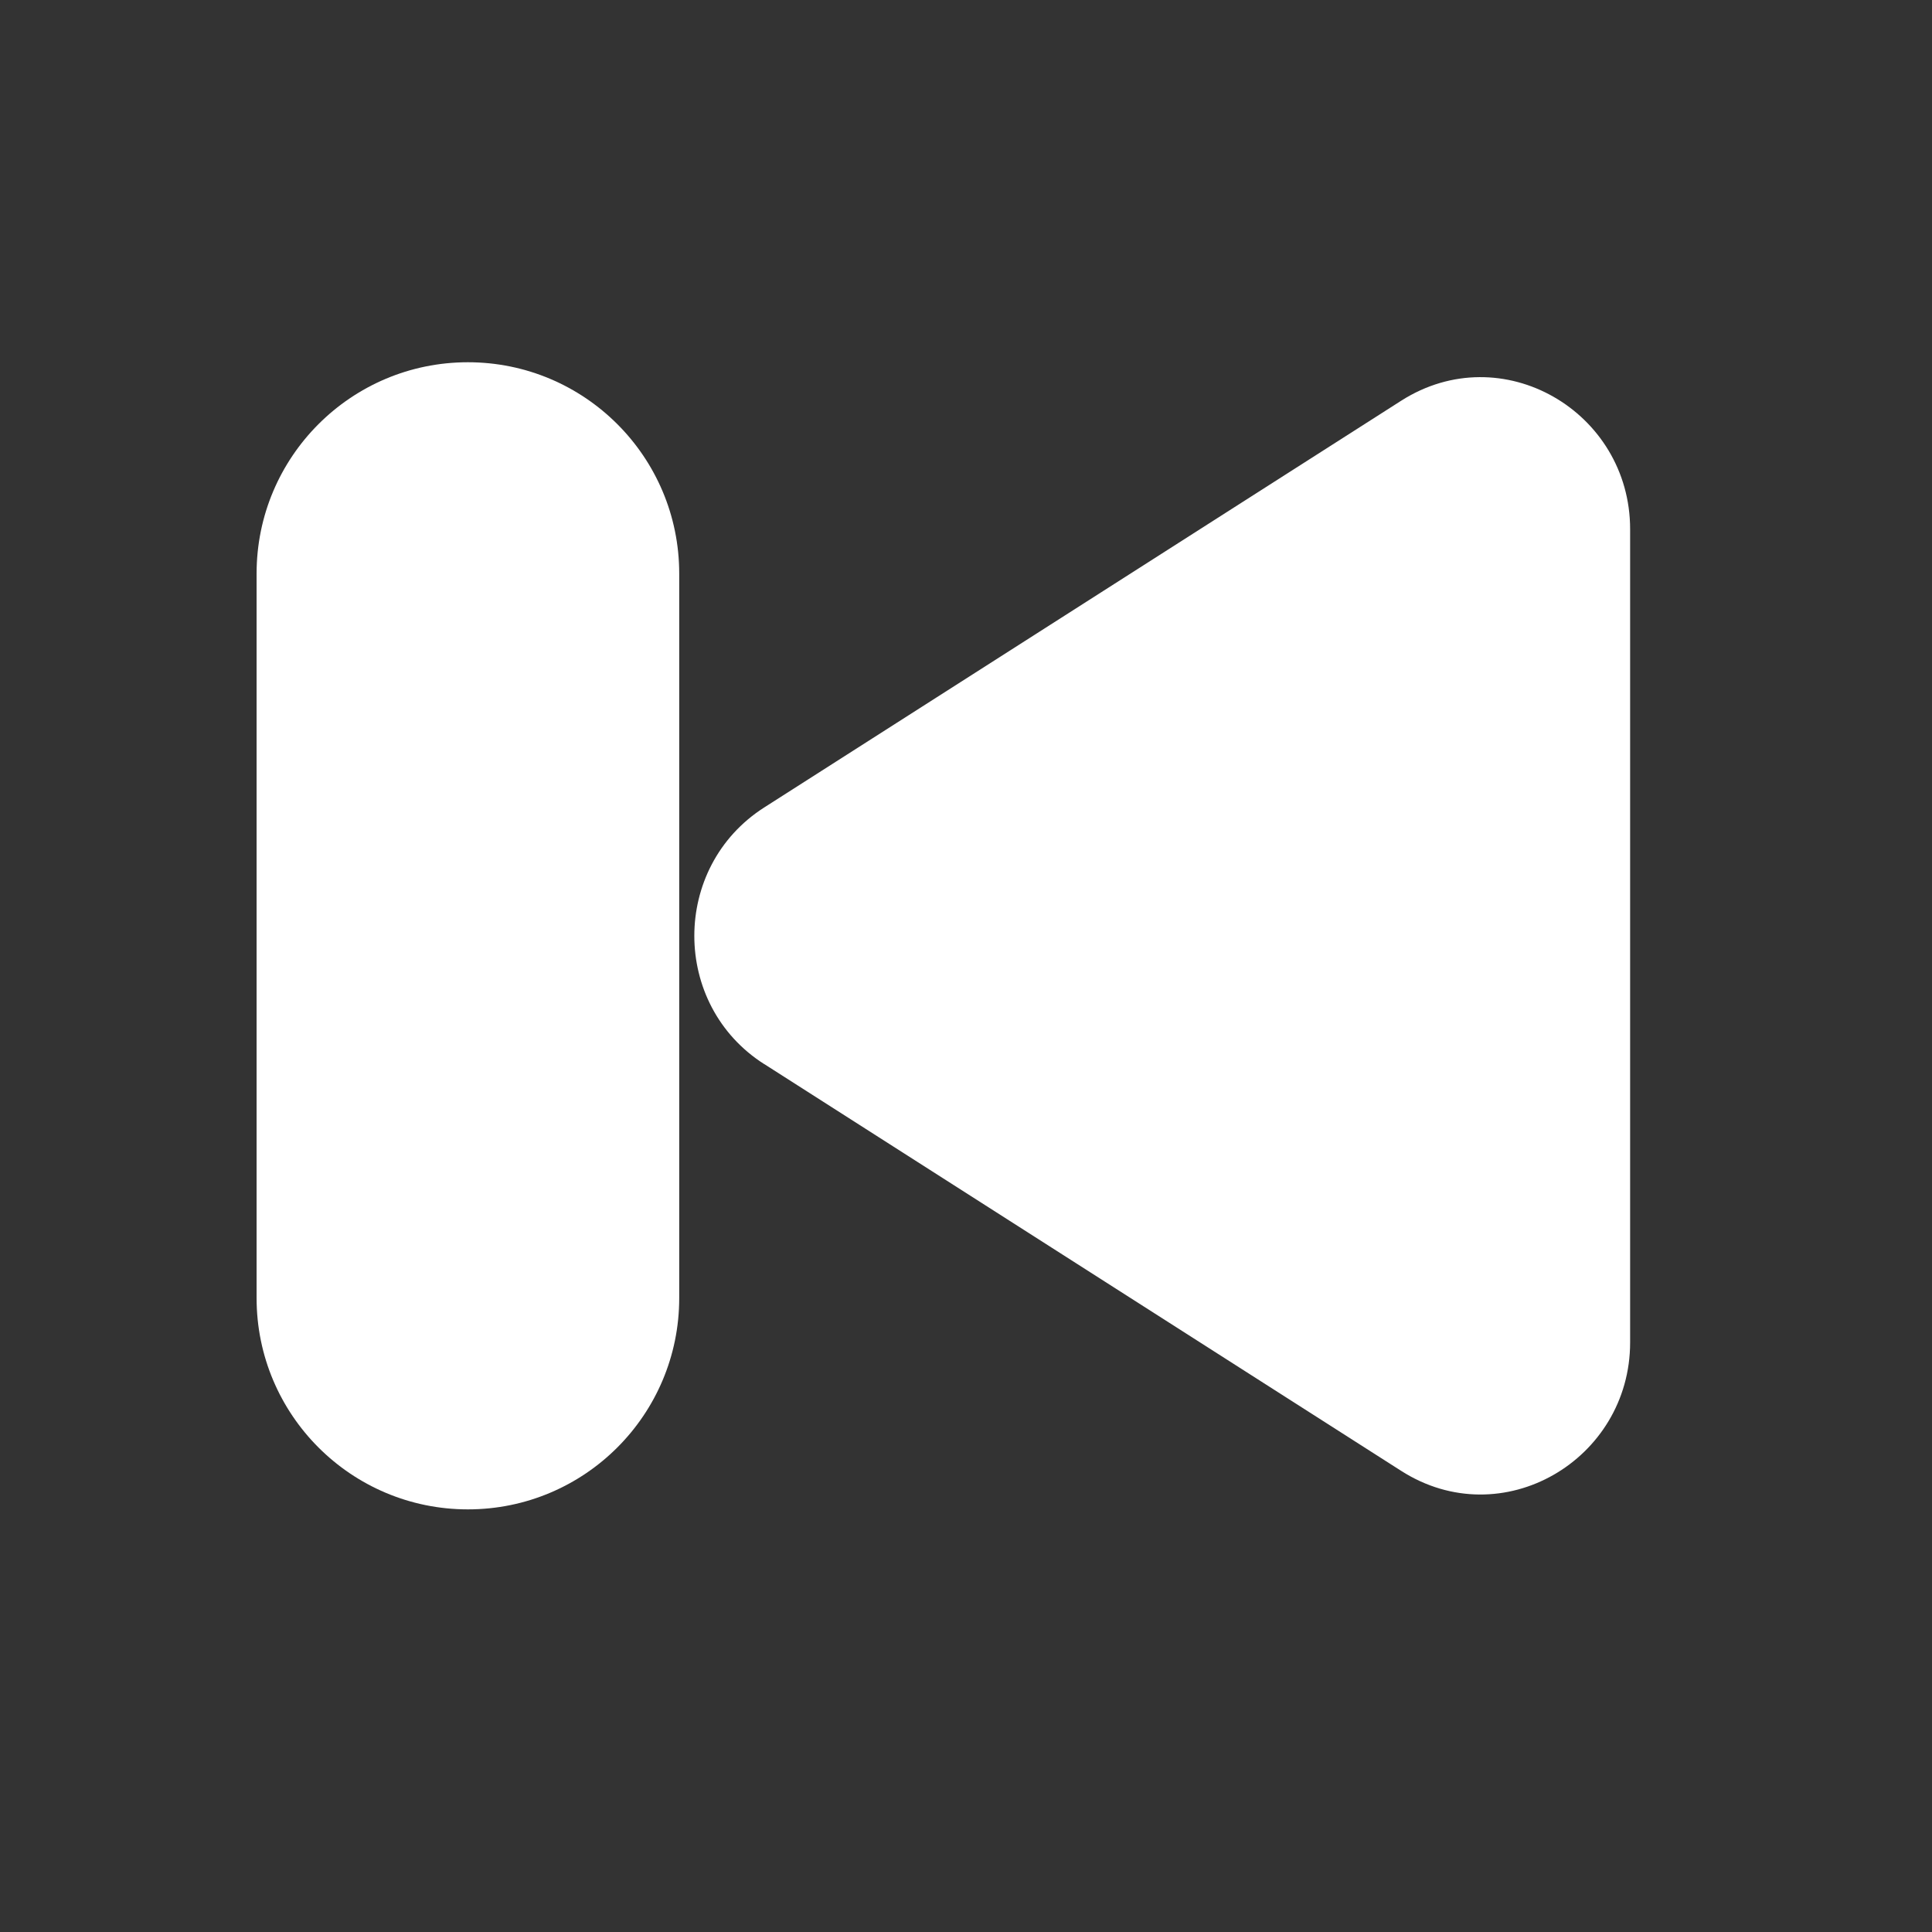 <svg width="32" height="32" viewBox="0 0 32 32" fill="none" xmlns="http://www.w3.org/2000/svg">
<rect x="0" y="0" width="32" height="32" fill="#333333" stroke="none"/>
<path fill-rule="evenodd" clip-rule="evenodd" d="M13.061 14.006L23.611 7.27C24.759 6.538 26.25 7.381 26.25 8.765V22.235C26.25 23.619 24.759 24.463 23.611 23.729L13.063 16.993C11.979 16.305 11.979 14.696 13.061 14.006Z" fill="white"/>
<path fill-rule="evenodd" clip-rule="evenodd" d="M27 8.765C27 6.817 24.878 5.572 23.207 6.638L12.658 13.374C12.658 13.374 12.658 13.374 12.658 13.374C11.115 14.359 11.113 16.642 12.659 17.626C12.66 17.626 12.66 17.626 12.661 17.626L23.206 24.361C24.879 25.431 27 24.181 27 22.235V8.765ZM13.465 14.638L24.014 7.903C24.014 7.902 24.014 7.903 24.014 7.903C24.639 7.504 25.5 7.945 25.5 8.765V22.235C25.5 23.056 24.639 23.496 24.015 23.097L13.465 16.36C12.846 15.966 12.845 15.034 13.465 14.638Z" fill="white"/>
<path d="M11.25 9.5C11.25 7.567 9.683 6 7.75 6C5.817 6 4.25 7.567 4.25 9.5V21.5C4.25 23.433 5.817 25 7.75 25C9.683 25 11.25 23.433 11.25 21.5V9.5Z" fill="white"/>
</svg>
